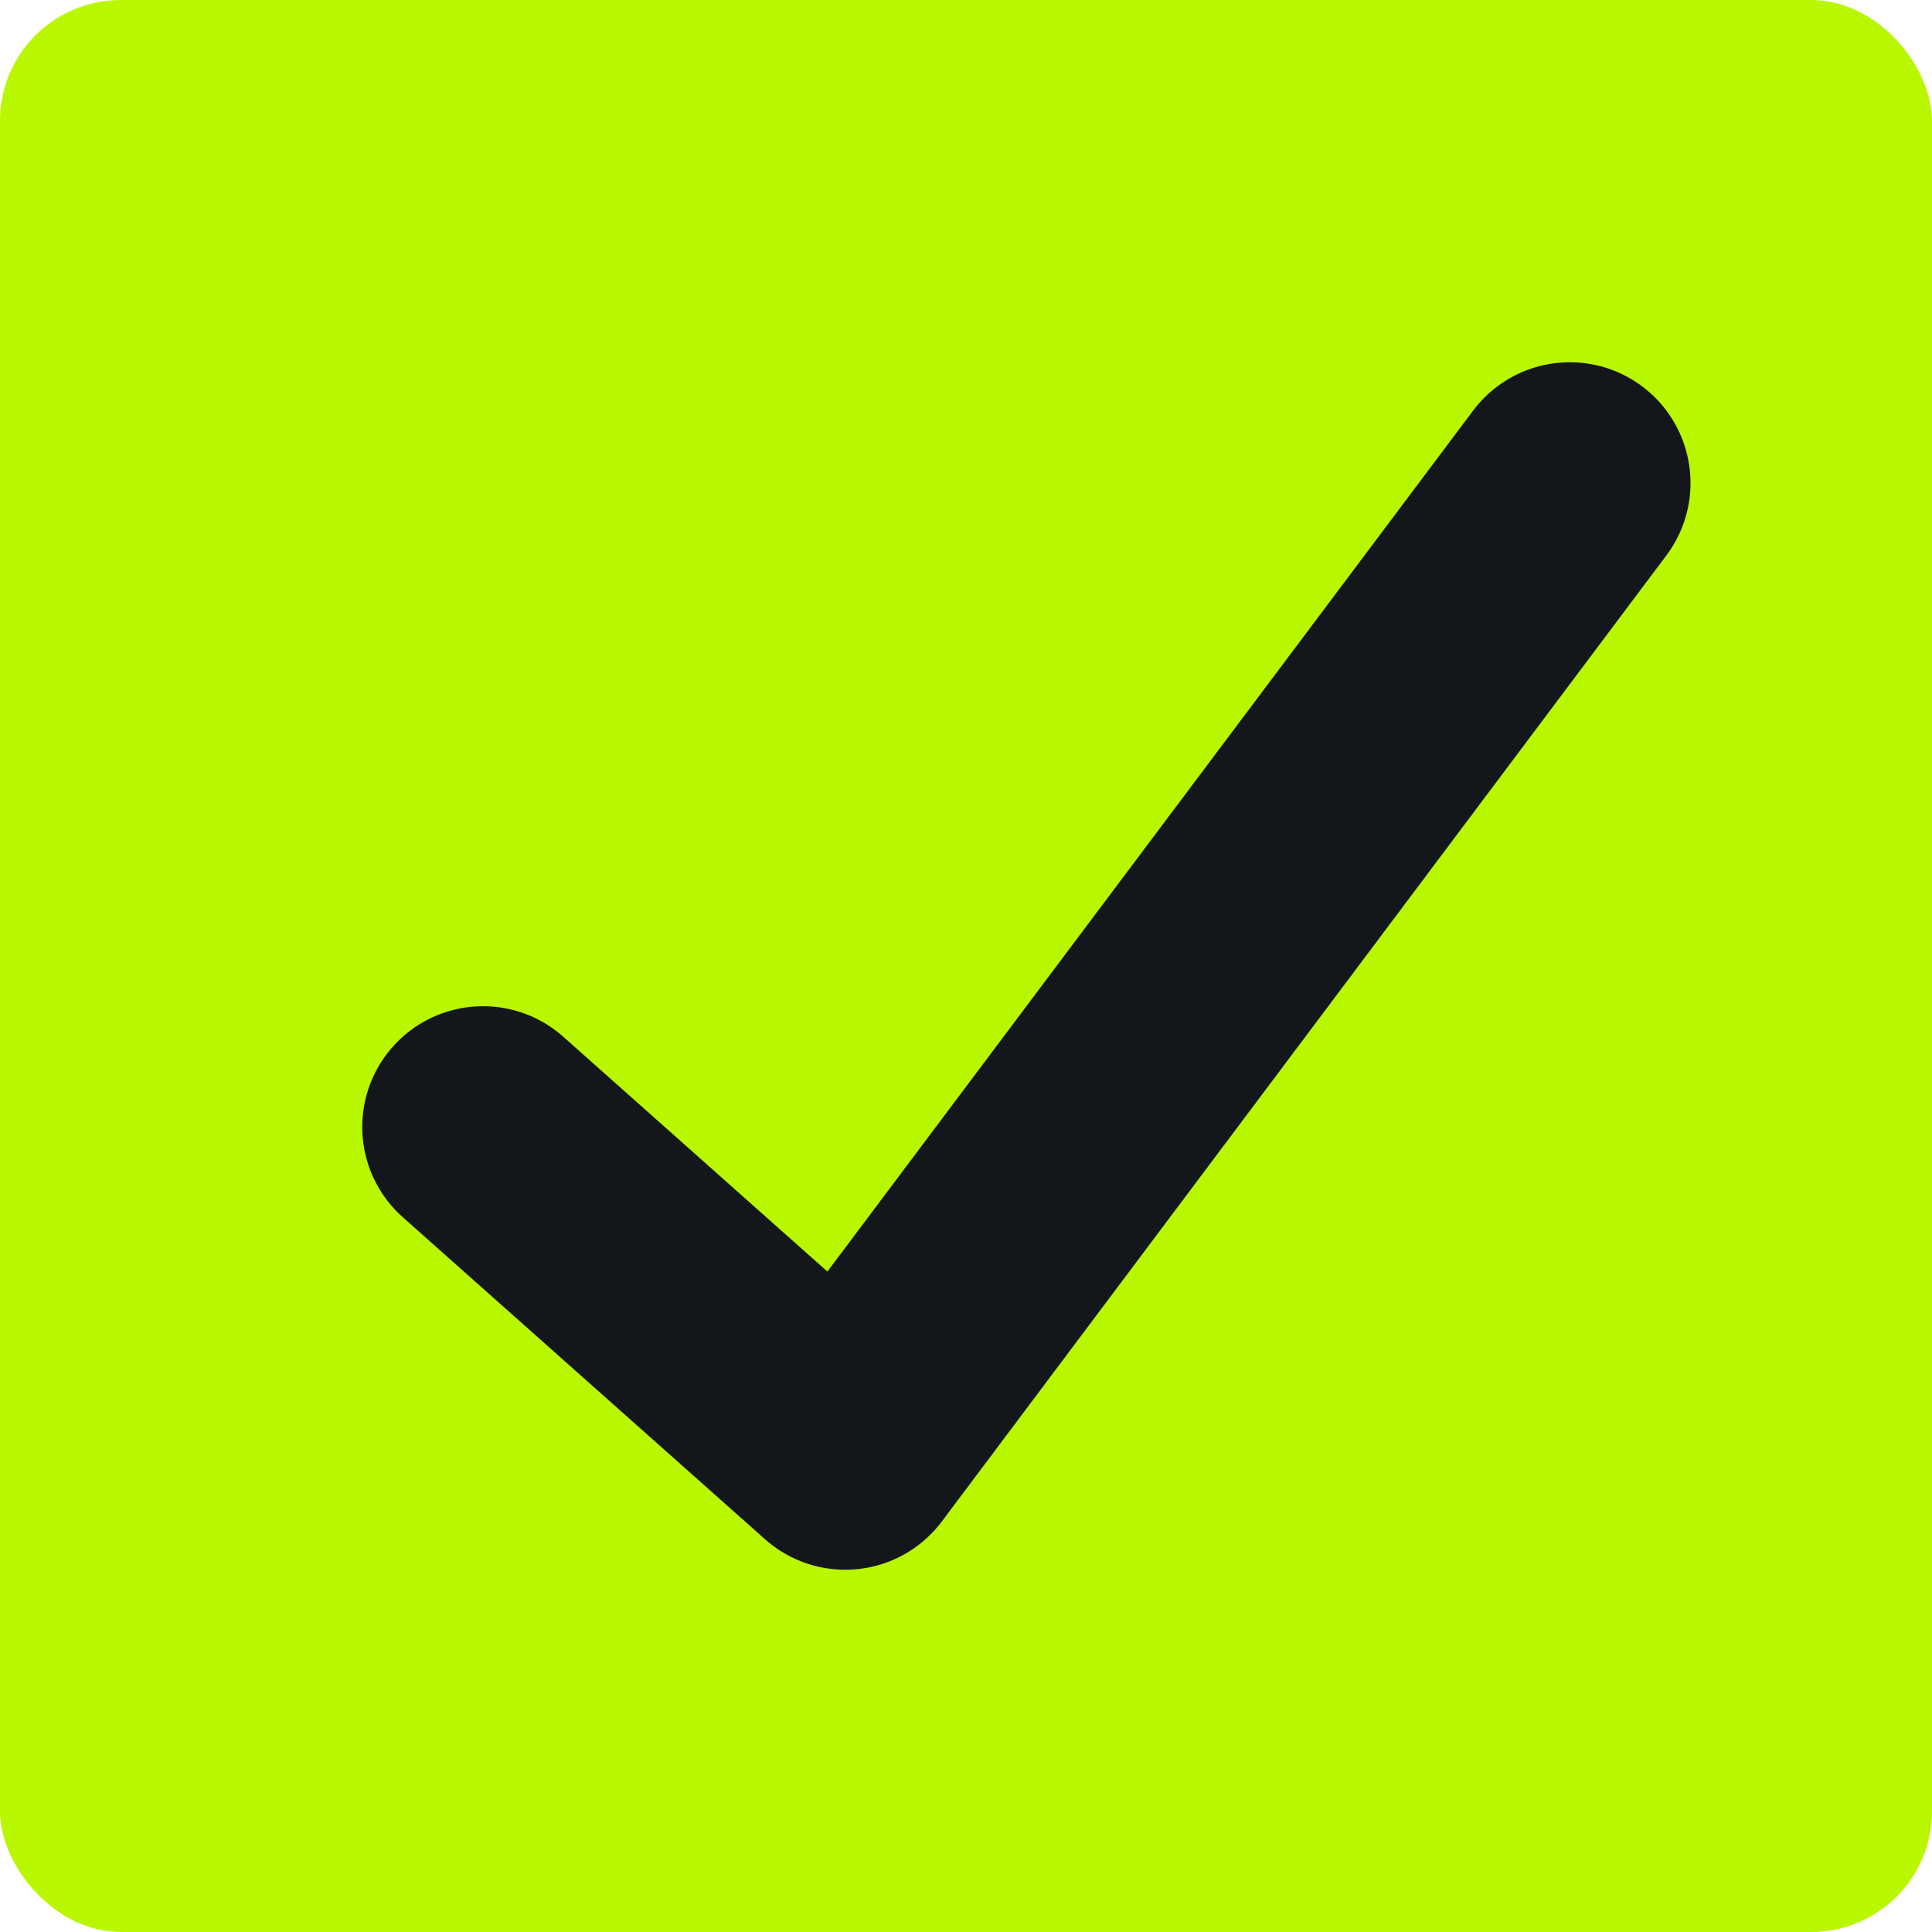 <svg width="16" height="16" viewBox="0 0 16 16" fill="none" xmlns="http://www.w3.org/2000/svg">
<rect width="16" height="16" rx="1" fill="#B9F700"/>
<path d="M4 9.333L7 12L13 4" stroke="#13171C" stroke-width="2" stroke-linecap="round" stroke-linejoin="round"/>
</svg>